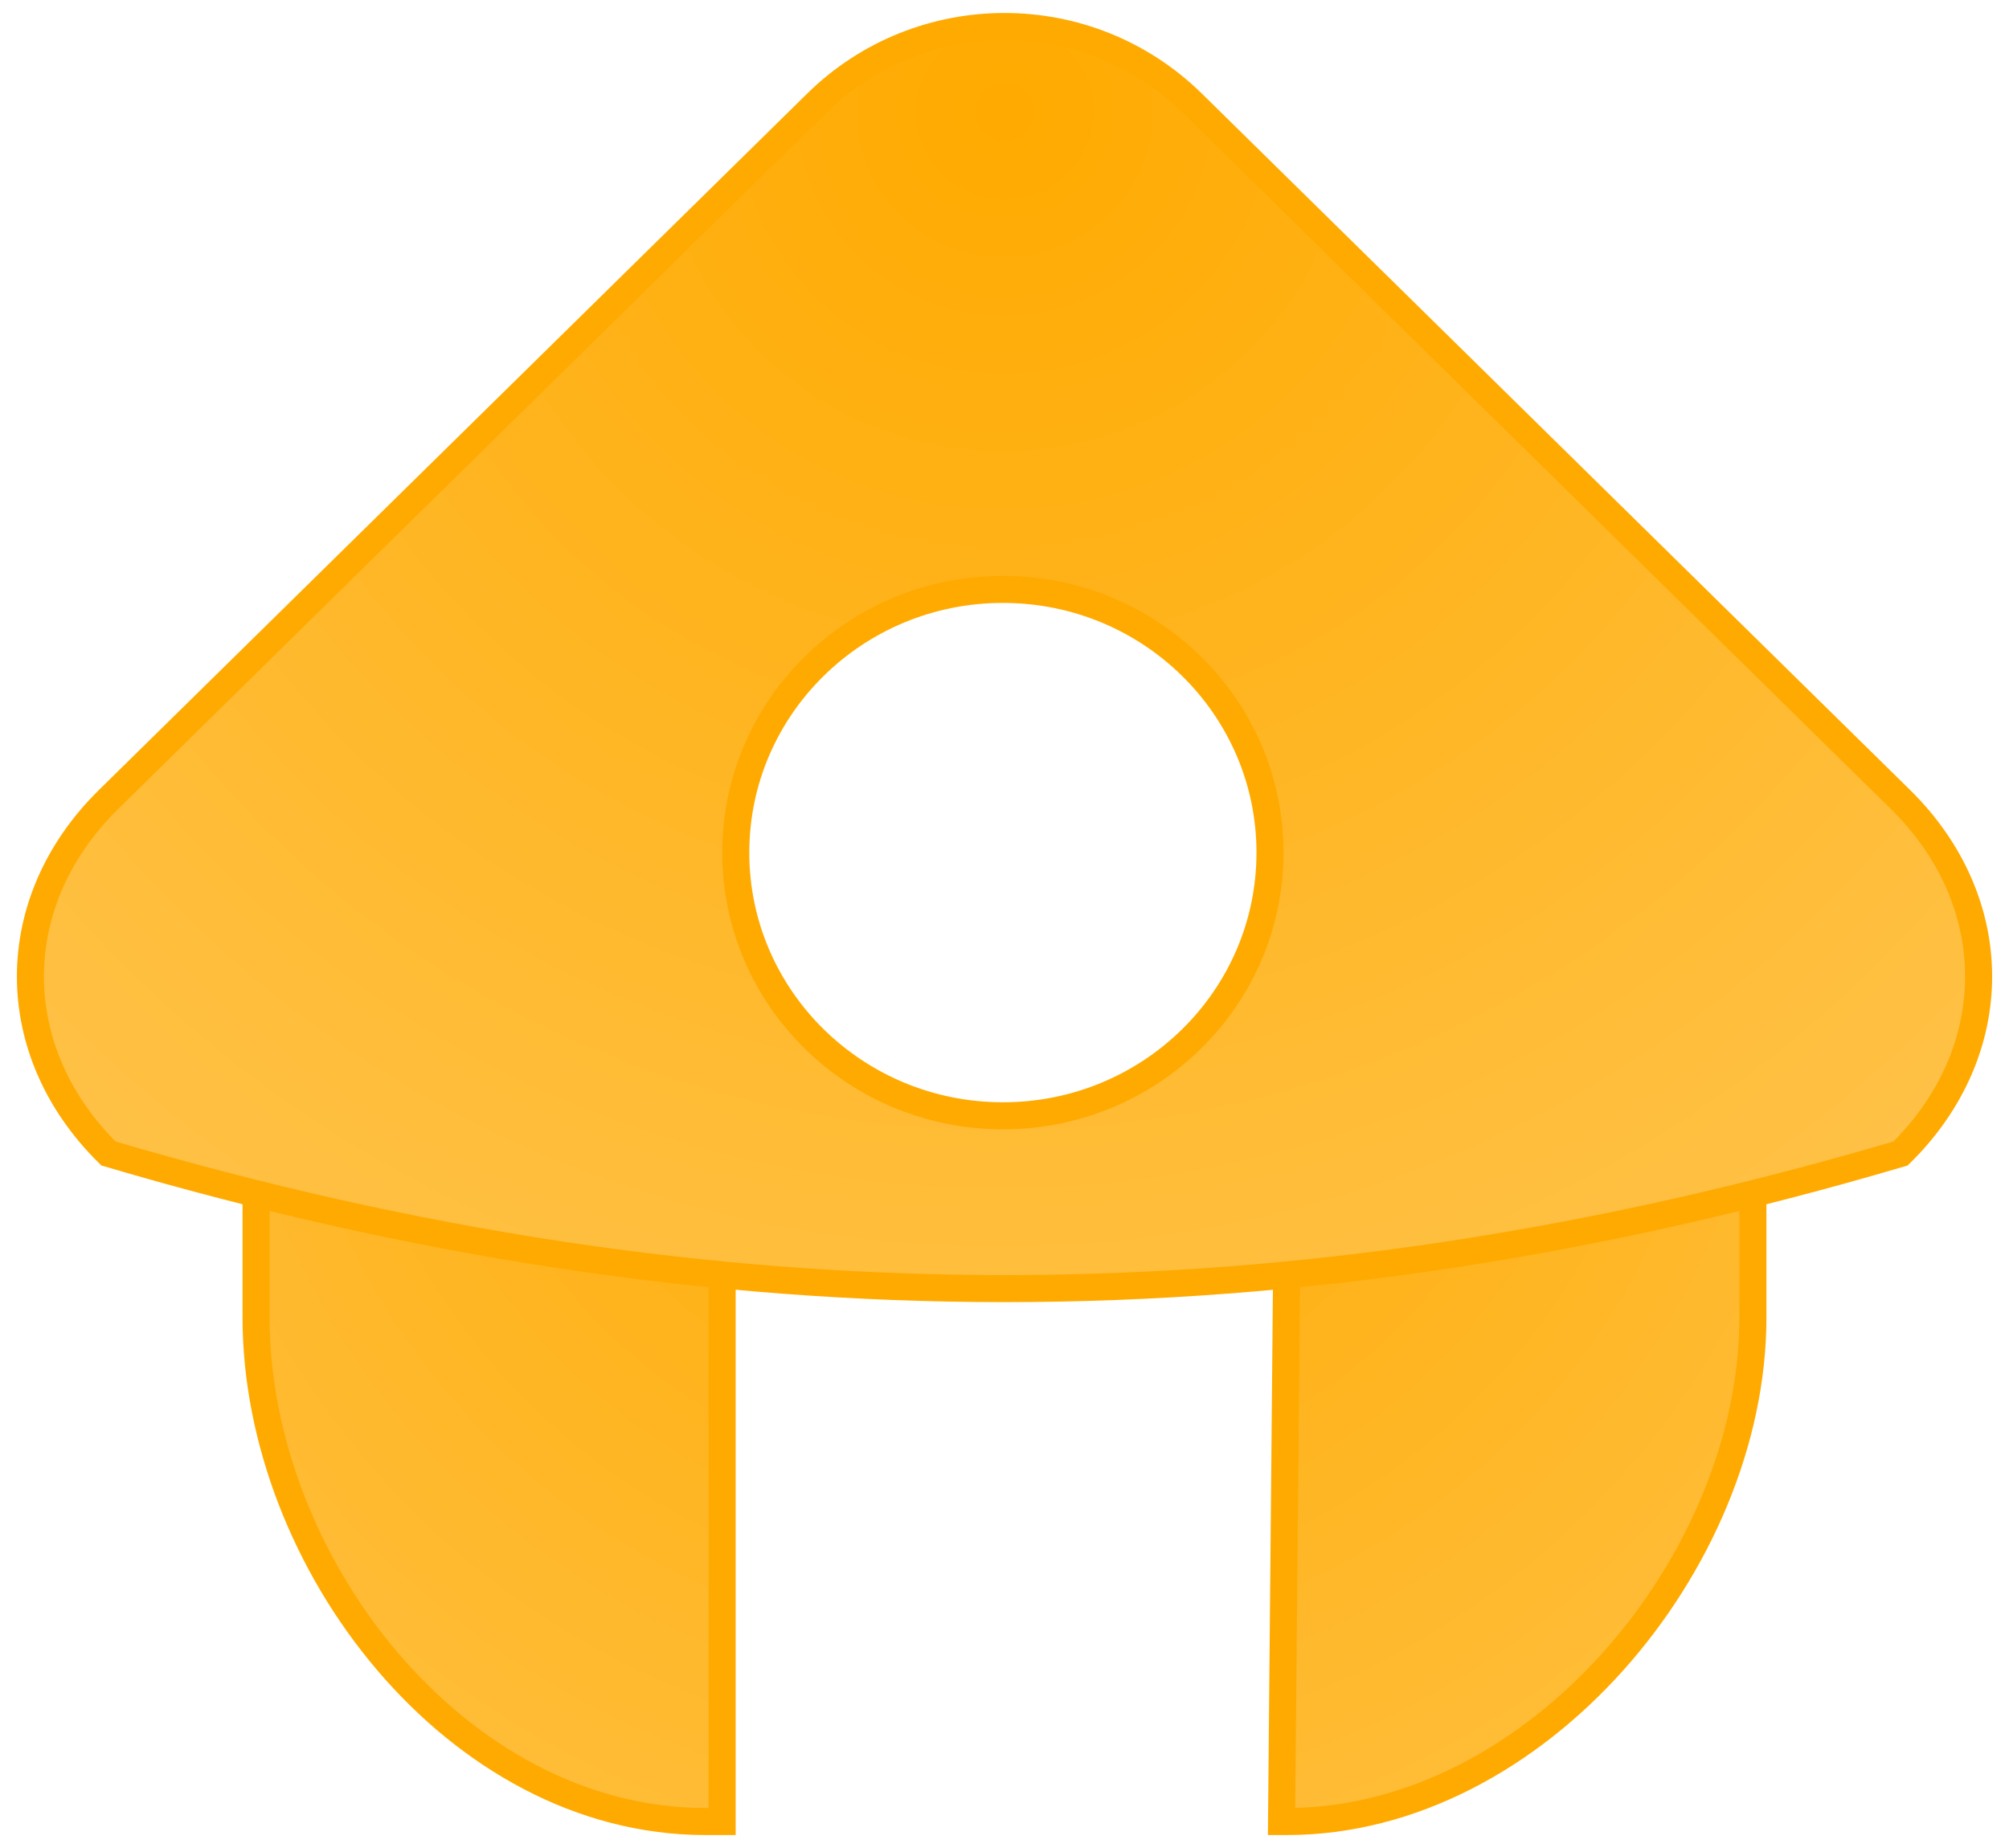 <?xml version="1.0" encoding="UTF-8" standalone="no"?>
<!-- Created with Inkscape (http://www.inkscape.org/) -->

<svg
   width="250"
   height="230"
   viewBox="0 0 66.146 60.854"
   version="1.1"
   id="svg5"
   inkscape:version="1.2.1 (ef4d3fba62, 2022-07-19, custom)"
   sodipodi:docname="projects-inicio.svg"
   xmlns:inkscape="http://www.inkscape.org/namespaces/inkscape"
   xmlns:sodipodi="http://sodipodi.sourceforge.net/DTD/sodipodi-0.dtd"
   xmlns:xlink="http://www.w3.org/1999/xlink"
   xmlns="http://www.w3.org/2000/svg"
   xmlns:svg="http://www.w3.org/2000/svg">
  <sodipodi:namedview
     id="namedview7"
     pagecolor="#505050"
     bordercolor="#ffffff"
     borderopacity="1"
     inkscape:showpageshadow="0"
     inkscape:pageopacity="0"
     inkscape:pagecheckerboard="1"
     inkscape:deskcolor="#505050"
     inkscape:document-units="mm"
     showgrid="false"
     showguides="true"
     inkscape:zoom="2"
     inkscape:cx="23.75"
     inkscape:cy="121.75"
     inkscape:window-width="1854"
     inkscape:window-height="1016"
     inkscape:window-x="0"
     inkscape:window-y="0"
     inkscape:window-maximized="1"
     inkscape:current-layer="layer1" />
  <defs
     id="defs2">
    <linearGradient
       inkscape:collect="always"
       id="linearGradient1130">
      <stop
         style="stop-color:#ffaa00;stop-opacity:1;"
         offset="0"
         id="stop1126" />
      <stop
         style="stop-color:#ffcc66;stop-opacity:1;"
         offset="1"
         id="stop1128" />
    </linearGradient>
    <linearGradient
       inkscape:collect="always"
       id="linearGradient1122">
      <stop
         style="stop-color:#ffaa00;stop-opacity:1;"
         offset="0"
         id="stop1118" />
      <stop
         style="stop-color:#ffcc66;stop-opacity:1;"
         offset="1"
         id="stop1120" />
    </linearGradient>
    <radialGradient
       inkscape:collect="always"
       xlink:href="#linearGradient1130"
       id="radialGradient1132"
       cx="159.523"
       cy="40.997"
       fx="159.523"
       fy="40.997"
       r="32.707"
       gradientTransform="matrix(-1.437,1.413,-1.429,-1.405,384.062,-58.866)"
       gradientUnits="userSpaceOnUse" />
    <radialGradient
       inkscape:collect="always"
       xlink:href="#linearGradient1122"
       id="radialGradient1134"
       cx="96.622"
       cy="138.531"
       fx="96.622"
       fy="138.531"
       r="25.873"
       gradientTransform="matrix(-1.629,1.602,-1.629,-1.602,479.164,203.399)"
       gradientUnits="userSpaceOnUse" />
  </defs>
  <g
     inkscape:label="Layer 1"
     inkscape:groupmode="layer"
     id="layer1"
     transform="translate(-63.157,-105.266)">
    <path
       id="rect250"
       style="fill:url(#radialGradient1134);fill-opacity:1;stroke:#ffaa00;stroke-width:0.891;stroke-dasharray:none;stroke-opacity:1"
       d="m 120.871,142.611 v 6.039 c 0,8.059 -7.149,16.598 -15.344,16.598 h -0.175 L 105.527,146.203 H 86.933 v 19.045 h -0.552 c -8.195,0 -14.793,-8.539 -14.793,-16.598 v -6.039 z"
       sodipodi:nodetypes="cssccccsscc" />
    <path
       id="rect1092"
       style="fill:url(#radialGradient1132);fill-opacity:1;stroke:#ffaa00;stroke-width:0.891;stroke-dasharray:none;stroke-opacity:1"
       d="m 96.23,106.139 c -2.236,0 -4.473,0.842 -6.186,2.528 l -23.315,22.928 c -3.427,3.37 -3.427,8.284 0,11.655 20.102,5.933 38.901,5.932 59.003,0 3.427,-3.37 3.427,-8.284 0,-11.655 l -23.315,-22.928 c -1.714,-1.685 -3.95,-2.528 -6.186,-2.528 z m -0.053,18.535 c 4.858,-1.1e-4 8.795,3.881 8.795,8.668 -1.7e-4,4.787 -3.938,8.668 -8.795,8.667 -4.857,-1.6e-4 -8.795,-3.881 -8.795,-8.667 -1.14e-4,-4.787 3.937,-8.668 8.795,-8.668 z"
       sodipodi:nodetypes="sccccccsccccc" />
  </g>
</svg>
